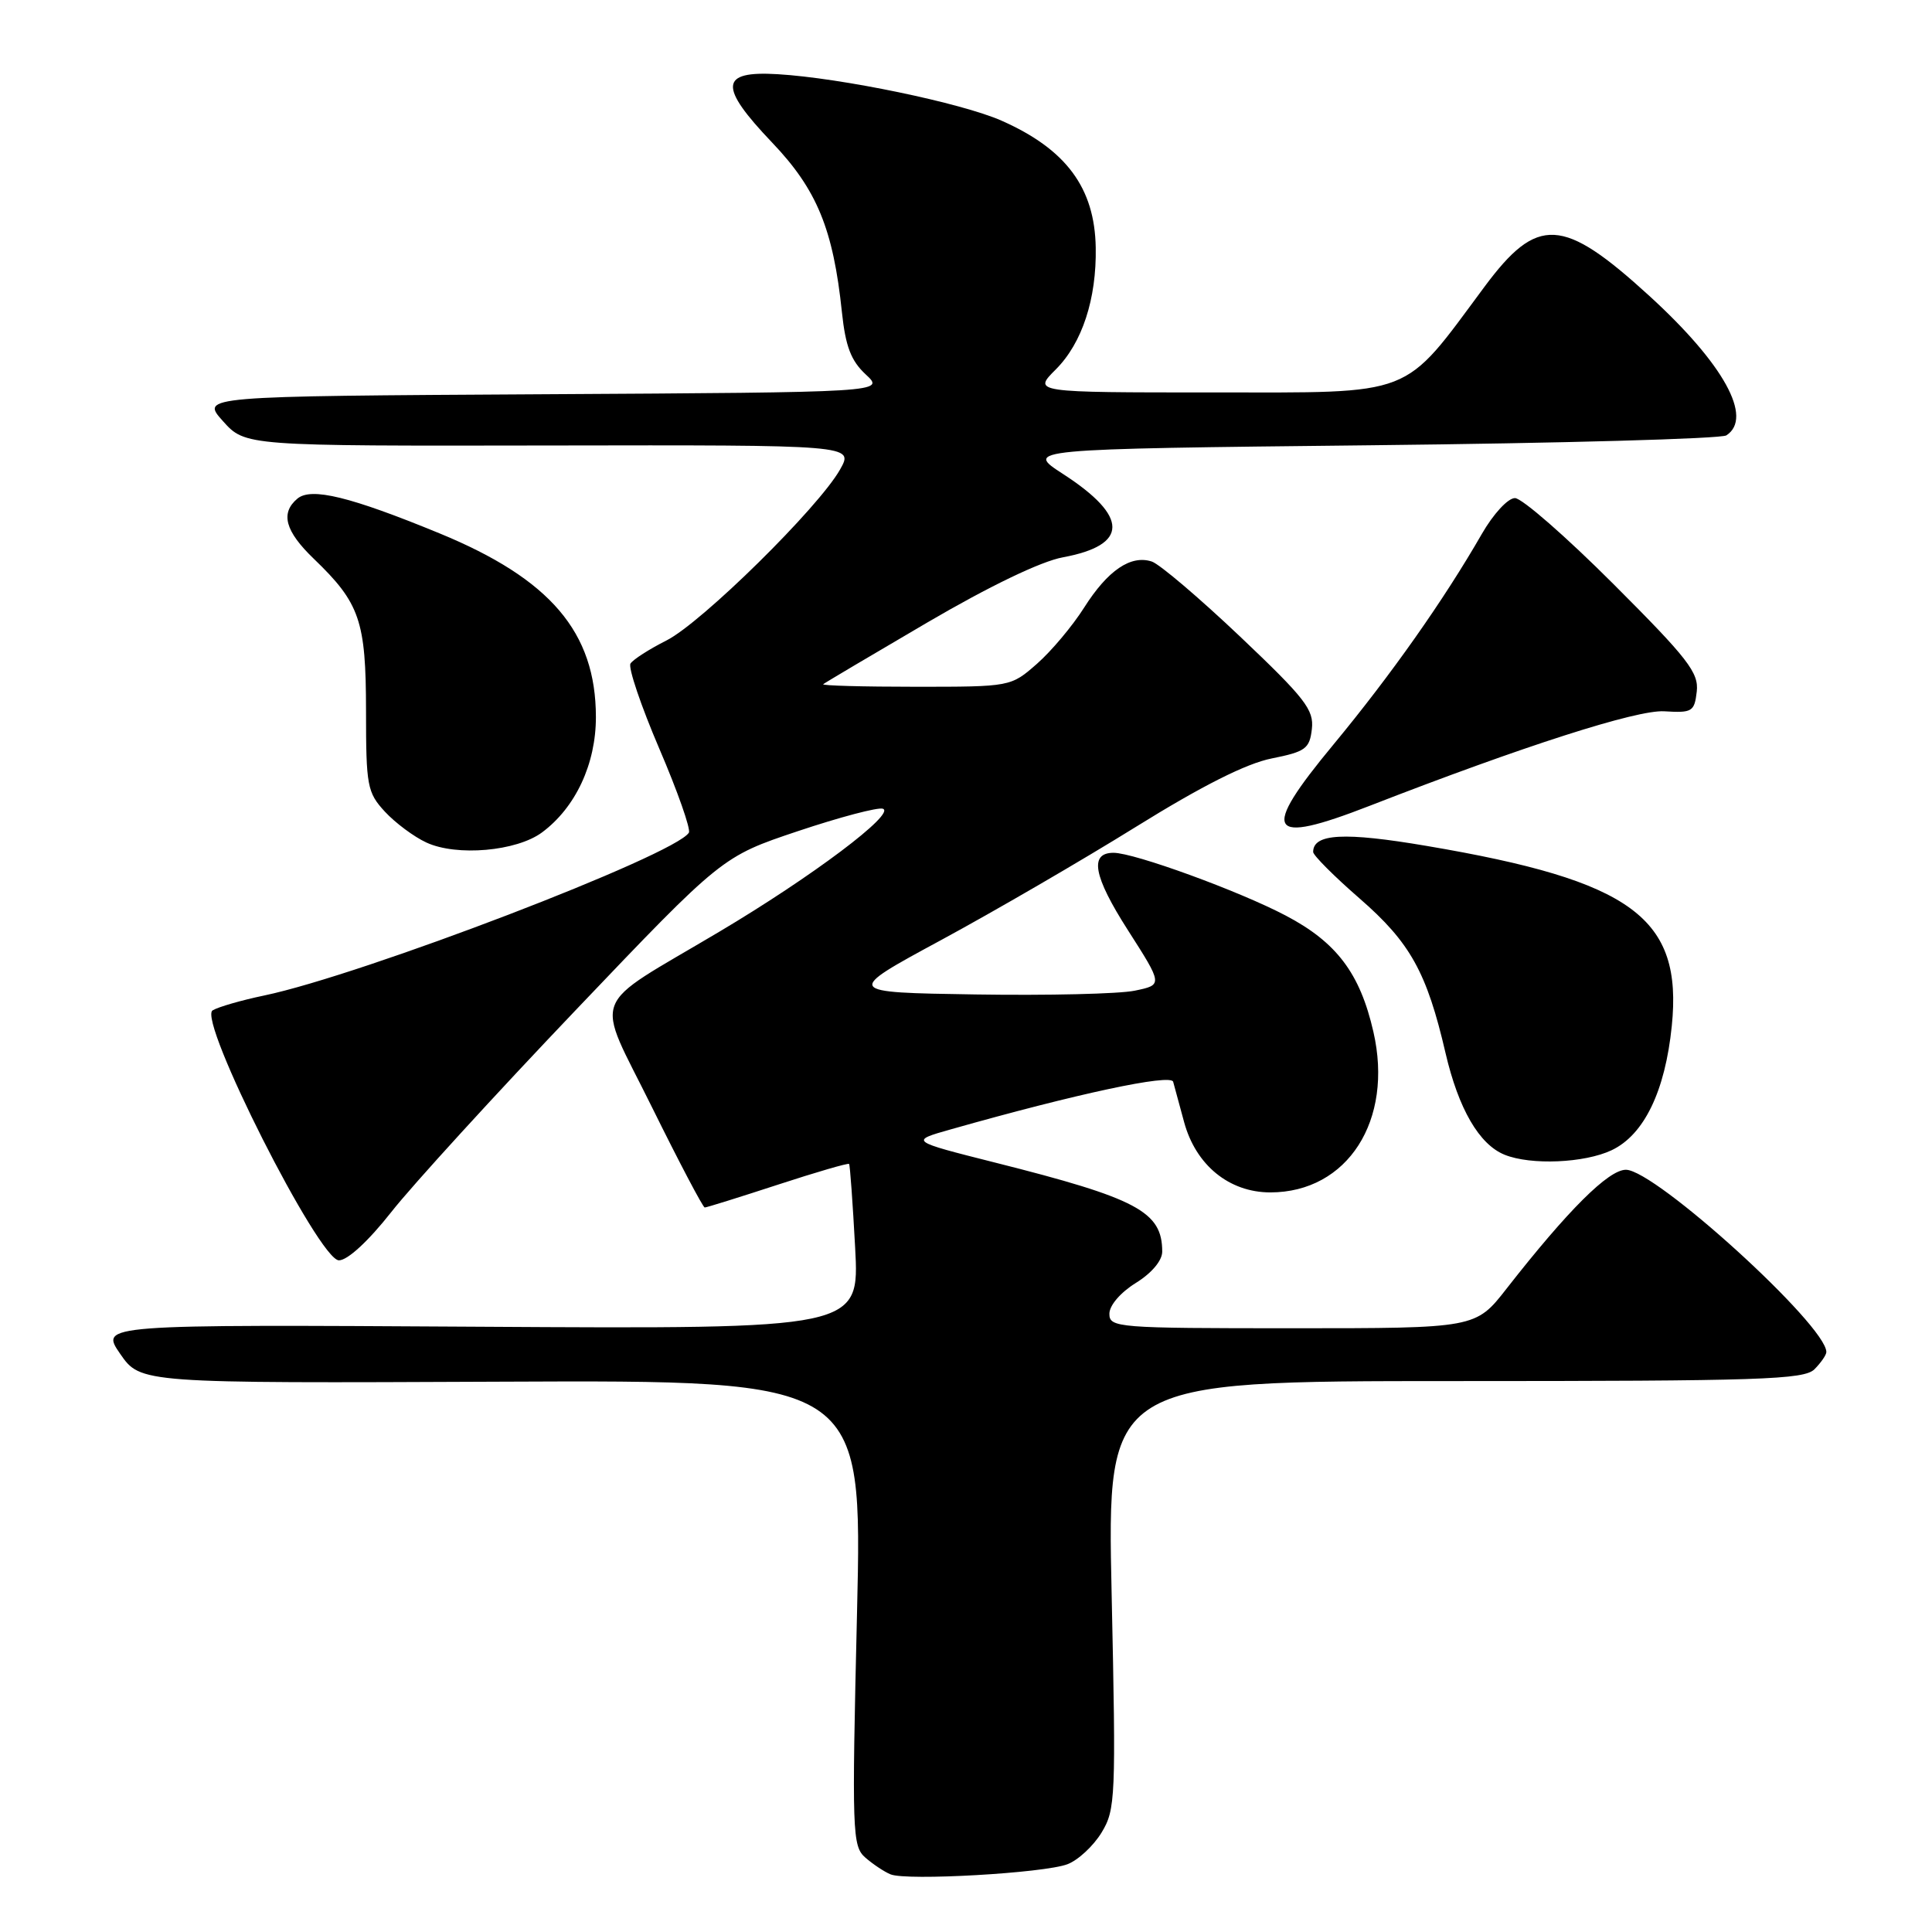 <?xml version="1.0" encoding="UTF-8" standalone="no"?>
<!DOCTYPE svg PUBLIC "-//W3C//DTD SVG 1.1//EN" "http://www.w3.org/Graphics/SVG/1.1/DTD/svg11.dtd" >
<svg xmlns="http://www.w3.org/2000/svg" xmlns:xlink="http://www.w3.org/1999/xlink" version="1.1" viewBox="0 0 256 256">
 <g >
 <path fill="currentColor"
d=" M 141.44 247.02 C 142.85 246.49 144.88 244.60 145.96 242.83 C 147.82 239.77 147.88 238.24 147.30 211.31 C 146.68 183.00 146.68 183.00 192.77 183.00 C 233.33 183.00 239.05 182.81 240.43 181.43 C 241.29 180.56 242.00 179.54 242.00 179.15 C 242.00 175.61 219.33 155.00 215.44 155.00 C 213.13 155.00 207.77 160.34 199.63 170.75 C 195.53 176.00 195.53 176.00 171.26 176.00 C 148.01 176.00 147.00 175.92 147.00 174.08 C 147.00 172.97 148.47 171.26 150.50 170.00 C 152.60 168.70 154.00 167.04 154.00 165.85 C 154.00 160.55 150.72 158.80 131.86 154.05 C 120.52 151.19 120.52 151.19 126.01 149.64 C 142.61 144.93 155.15 142.25 155.45 143.34 C 155.63 143.98 156.28 146.38 156.90 148.68 C 158.45 154.39 162.87 158.00 168.33 158.00 C 178.56 157.99 184.68 148.45 181.98 136.71 C 180.21 128.97 177.11 124.86 170.37 121.32 C 164.20 118.07 150.30 113.00 147.55 113.00 C 144.31 113.00 144.88 116.10 149.44 123.23 C 154.09 130.50 154.09 130.50 150.36 131.27 C 148.31 131.70 138.81 131.92 129.26 131.77 C 111.88 131.50 111.88 131.50 124.69 124.57 C 131.73 120.76 143.35 114.01 150.50 109.57 C 159.26 104.13 165.13 101.17 168.50 100.50 C 173.00 99.60 173.53 99.21 173.83 96.59 C 174.12 94.05 172.94 92.53 164.33 84.36 C 158.92 79.23 153.66 74.76 152.63 74.41 C 149.85 73.49 146.79 75.56 143.66 80.50 C 142.13 82.92 139.32 86.27 137.41 87.95 C 133.93 91.00 133.93 91.00 121.30 91.00 C 114.35 91.00 108.85 90.85 109.08 90.66 C 109.31 90.47 115.50 86.80 122.83 82.51 C 131.10 77.67 137.93 74.38 140.83 73.85 C 149.57 72.23 149.58 68.46 140.88 62.82 C 135.75 59.50 135.75 59.50 181.62 59.00 C 206.86 58.73 228.06 58.14 228.75 57.69 C 232.35 55.36 228.40 48.21 218.55 39.21 C 207.06 28.72 203.73 28.54 196.70 38.00 C 185.73 52.78 187.73 52.00 160.72 52.00 C 136.85 52.00 136.85 52.00 139.90 48.95 C 143.39 45.46 145.31 39.61 145.19 32.81 C 145.06 24.89 141.26 19.77 132.71 15.99 C 127.40 13.64 111.44 10.33 103.03 9.83 C 95.36 9.37 95.20 11.43 102.30 18.88 C 108.25 25.11 110.41 30.37 111.56 41.38 C 112.04 45.91 112.76 47.80 114.72 49.62 C 117.27 51.98 117.27 51.98 71.93 52.24 C 26.58 52.50 26.58 52.50 29.54 55.80 C 32.50 59.10 32.50 59.10 72.82 59.03 C 113.14 58.96 113.14 58.96 111.32 62.20 C 108.50 67.22 92.99 82.50 88.32 84.86 C 86.02 86.02 83.87 87.40 83.54 87.93 C 83.22 88.46 84.93 93.53 87.36 99.20 C 89.79 104.86 91.55 109.88 91.28 110.33 C 89.52 113.28 47.98 129.20 35.00 131.91 C 31.98 132.54 28.90 133.43 28.17 133.88 C 26.16 135.14 42.26 167.00 44.91 167.00 C 46.06 167.00 48.81 164.46 51.85 160.60 C 54.62 157.07 65.61 145.04 76.28 133.85 C 95.68 113.50 95.68 113.50 105.73 110.13 C 111.26 108.28 116.32 106.94 116.98 107.16 C 118.77 107.76 107.60 116.16 95.31 123.46 C 77.79 133.88 78.78 131.29 86.41 146.75 C 90.01 154.04 93.15 160.00 93.38 160.00 C 93.62 160.00 97.98 158.64 103.06 156.98 C 108.14 155.32 112.39 154.08 112.51 154.23 C 112.63 154.38 112.99 159.36 113.31 165.30 C 113.89 176.10 113.89 176.10 63.56 175.80 C 13.24 175.50 13.24 175.50 15.93 179.40 C 18.63 183.29 18.63 183.29 66.46 183.08 C 114.28 182.87 114.28 182.87 113.56 213.70 C 112.87 242.88 112.93 244.62 114.66 246.14 C 115.67 247.02 117.17 248.02 118.00 248.36 C 120.12 249.24 138.35 248.20 141.44 247.02 Z  M 213.55 152.41 C 217.85 150.37 220.64 144.60 221.52 135.95 C 222.98 121.62 216.30 116.71 189.05 112.09 C 178.12 110.23 174.00 110.45 174.00 112.89 C 174.00 113.33 176.76 116.10 180.14 119.04 C 186.87 124.89 189.06 128.84 191.54 139.53 C 193.26 146.93 196.00 151.65 199.37 153.01 C 202.85 154.42 209.96 154.11 213.55 152.41 Z  M 71.82 110.30 C 76.27 107.00 78.97 101.21 78.96 95.00 C 78.95 83.77 72.93 76.71 58.21 70.66 C 46.41 65.81 41.25 64.55 39.42 66.06 C 37.12 67.98 37.77 70.38 41.59 74.05 C 47.69 79.92 48.49 82.26 48.50 94.17 C 48.50 104.15 48.66 105.01 51.00 107.55 C 52.38 109.04 54.85 110.88 56.50 111.64 C 60.51 113.50 68.45 112.80 71.82 110.30 Z  M 181.50 106.77 C 201.86 98.85 216.90 94.03 220.52 94.25 C 224.23 94.48 224.52 94.30 224.83 91.63 C 225.11 89.13 223.68 87.28 213.78 77.38 C 207.52 71.12 201.66 66.00 200.74 66.00 C 199.81 66.00 197.88 68.09 196.35 70.75 C 191.29 79.55 184.31 89.44 176.71 98.63 C 166.92 110.44 167.88 112.07 181.50 106.77 Z "/>
</g>
</svg>